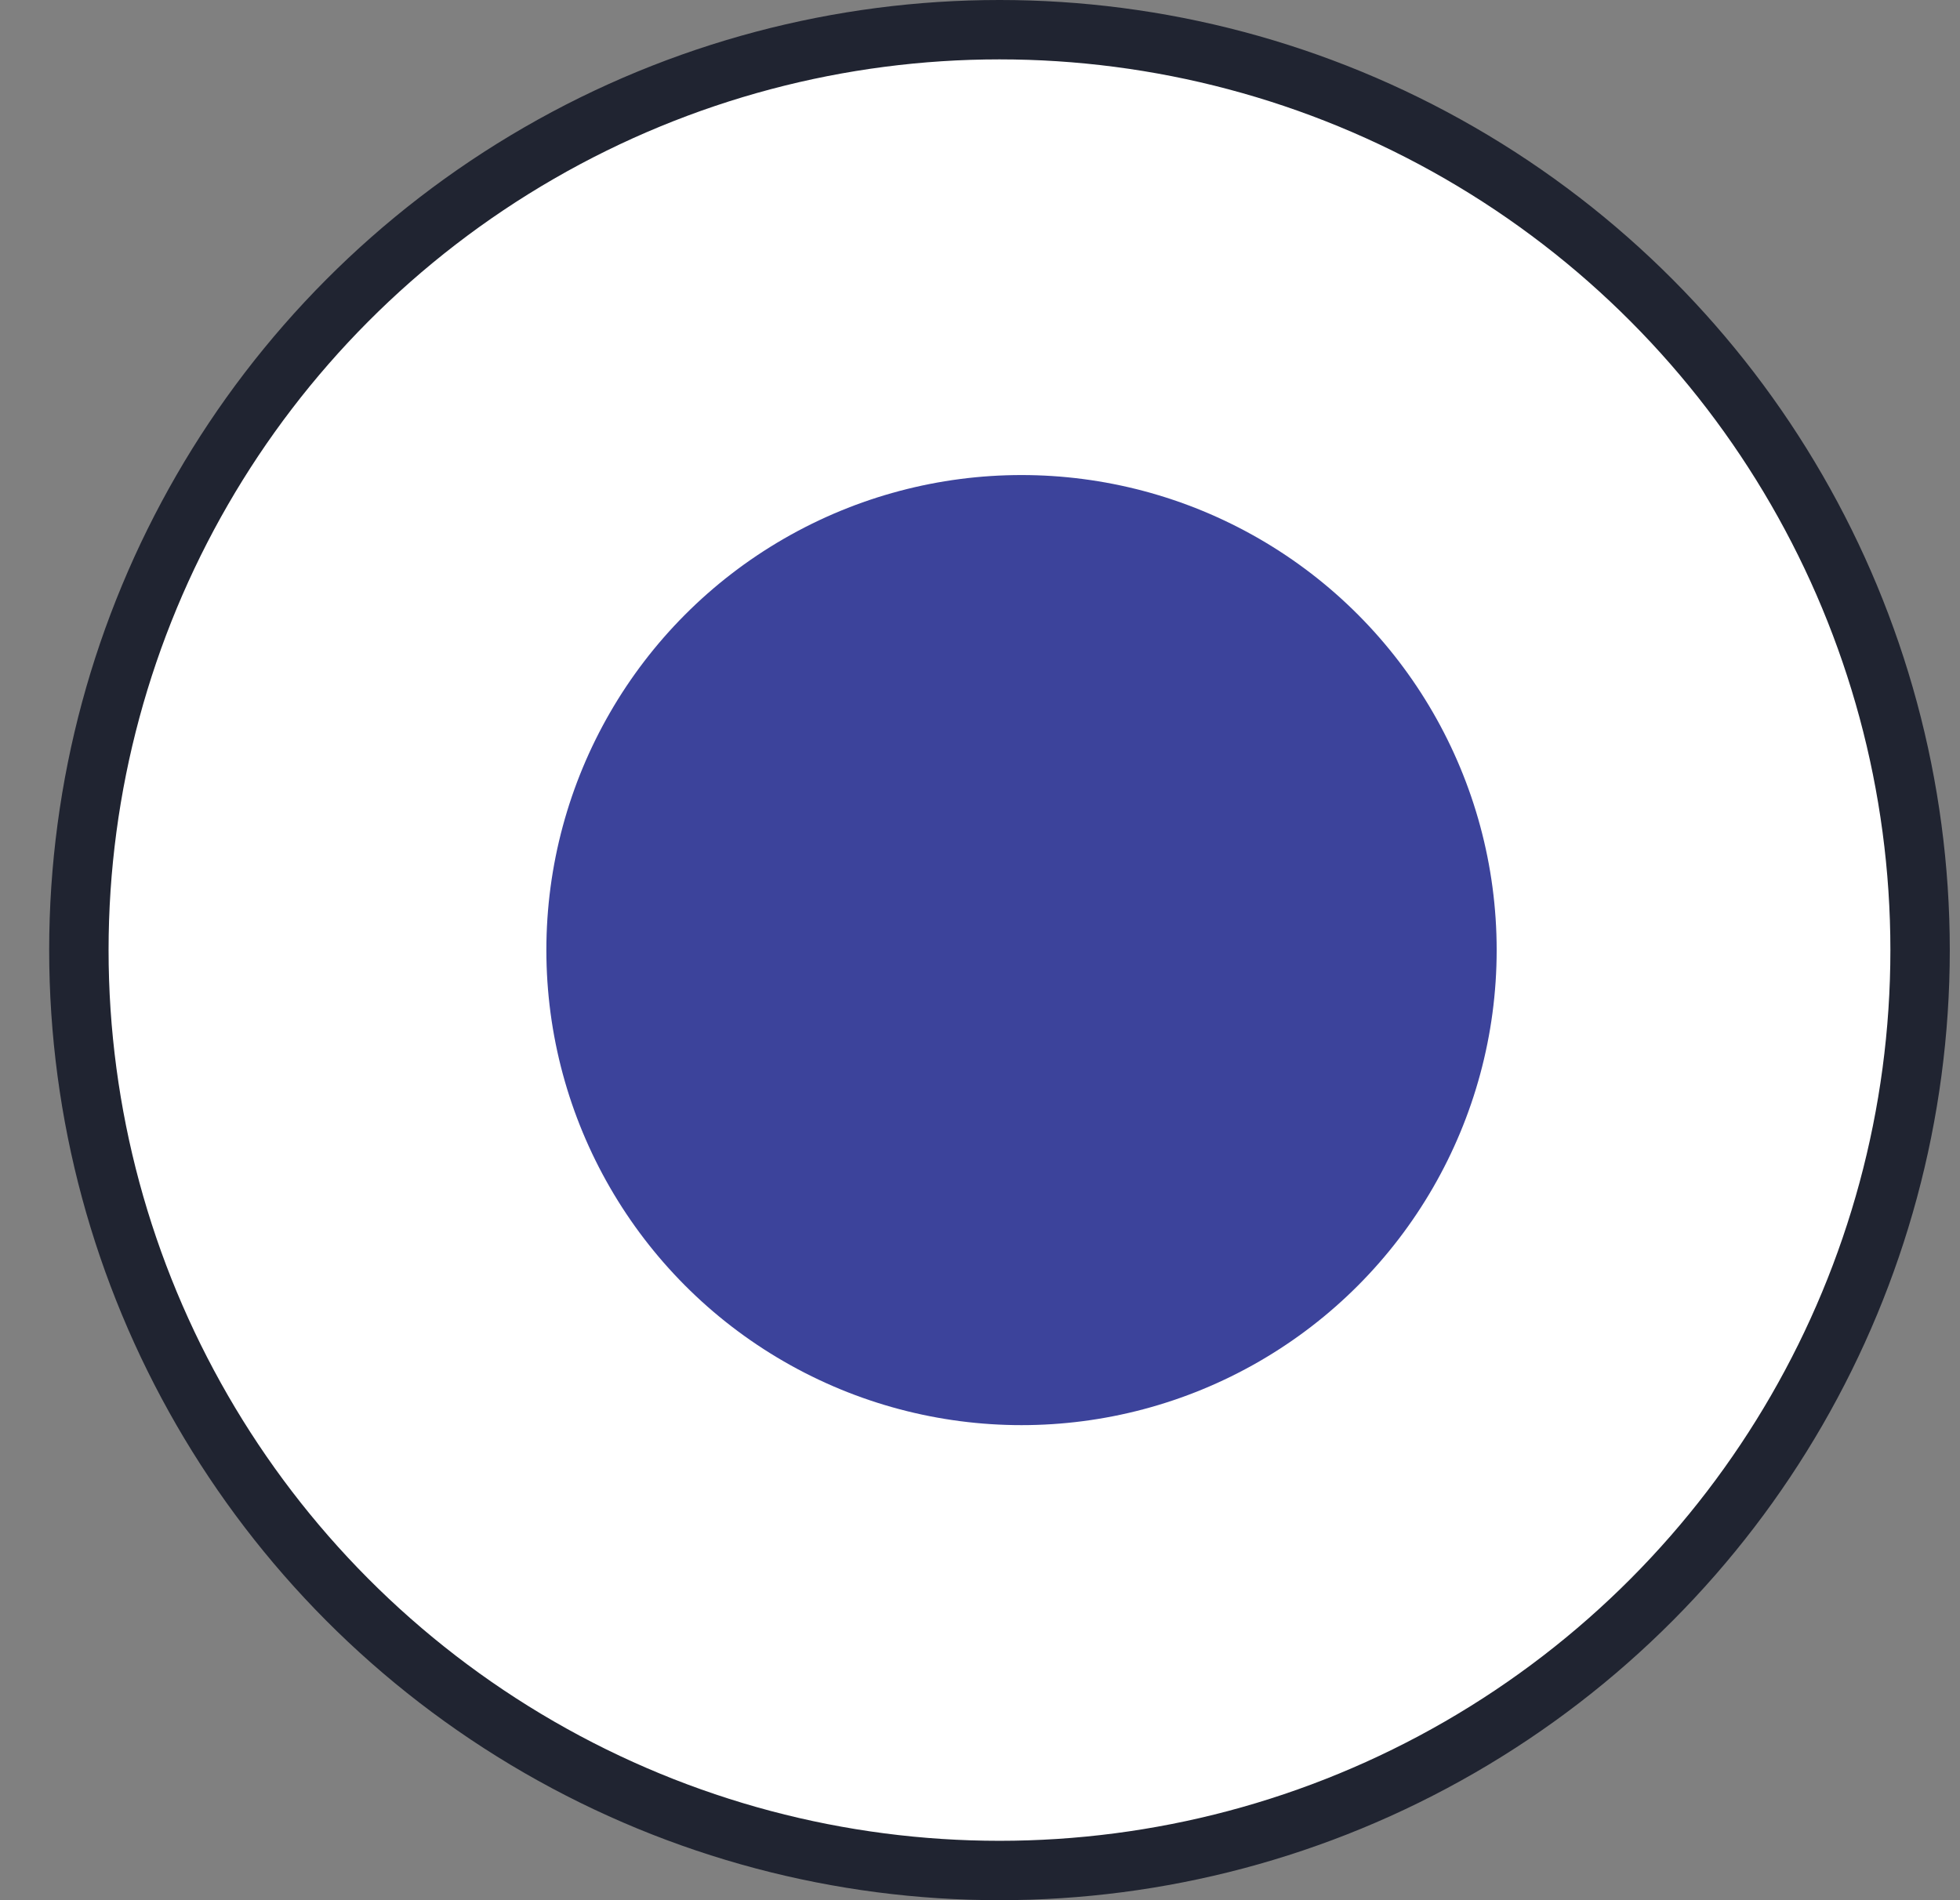 <svg width="33" height="32" viewBox="0 0 33 32" fill="none" xmlns="http://www.w3.org/2000/svg">
<rect x="0" y="0" width="33" height="32" fill="#808080" stroke="none"/>
<circle cx="16.828" cy="16" r="15.5" fill="white" stroke="#202431"/>
<circle cx="17.199" cy="16" r="8" fill="#3C439B"/>
</svg>
